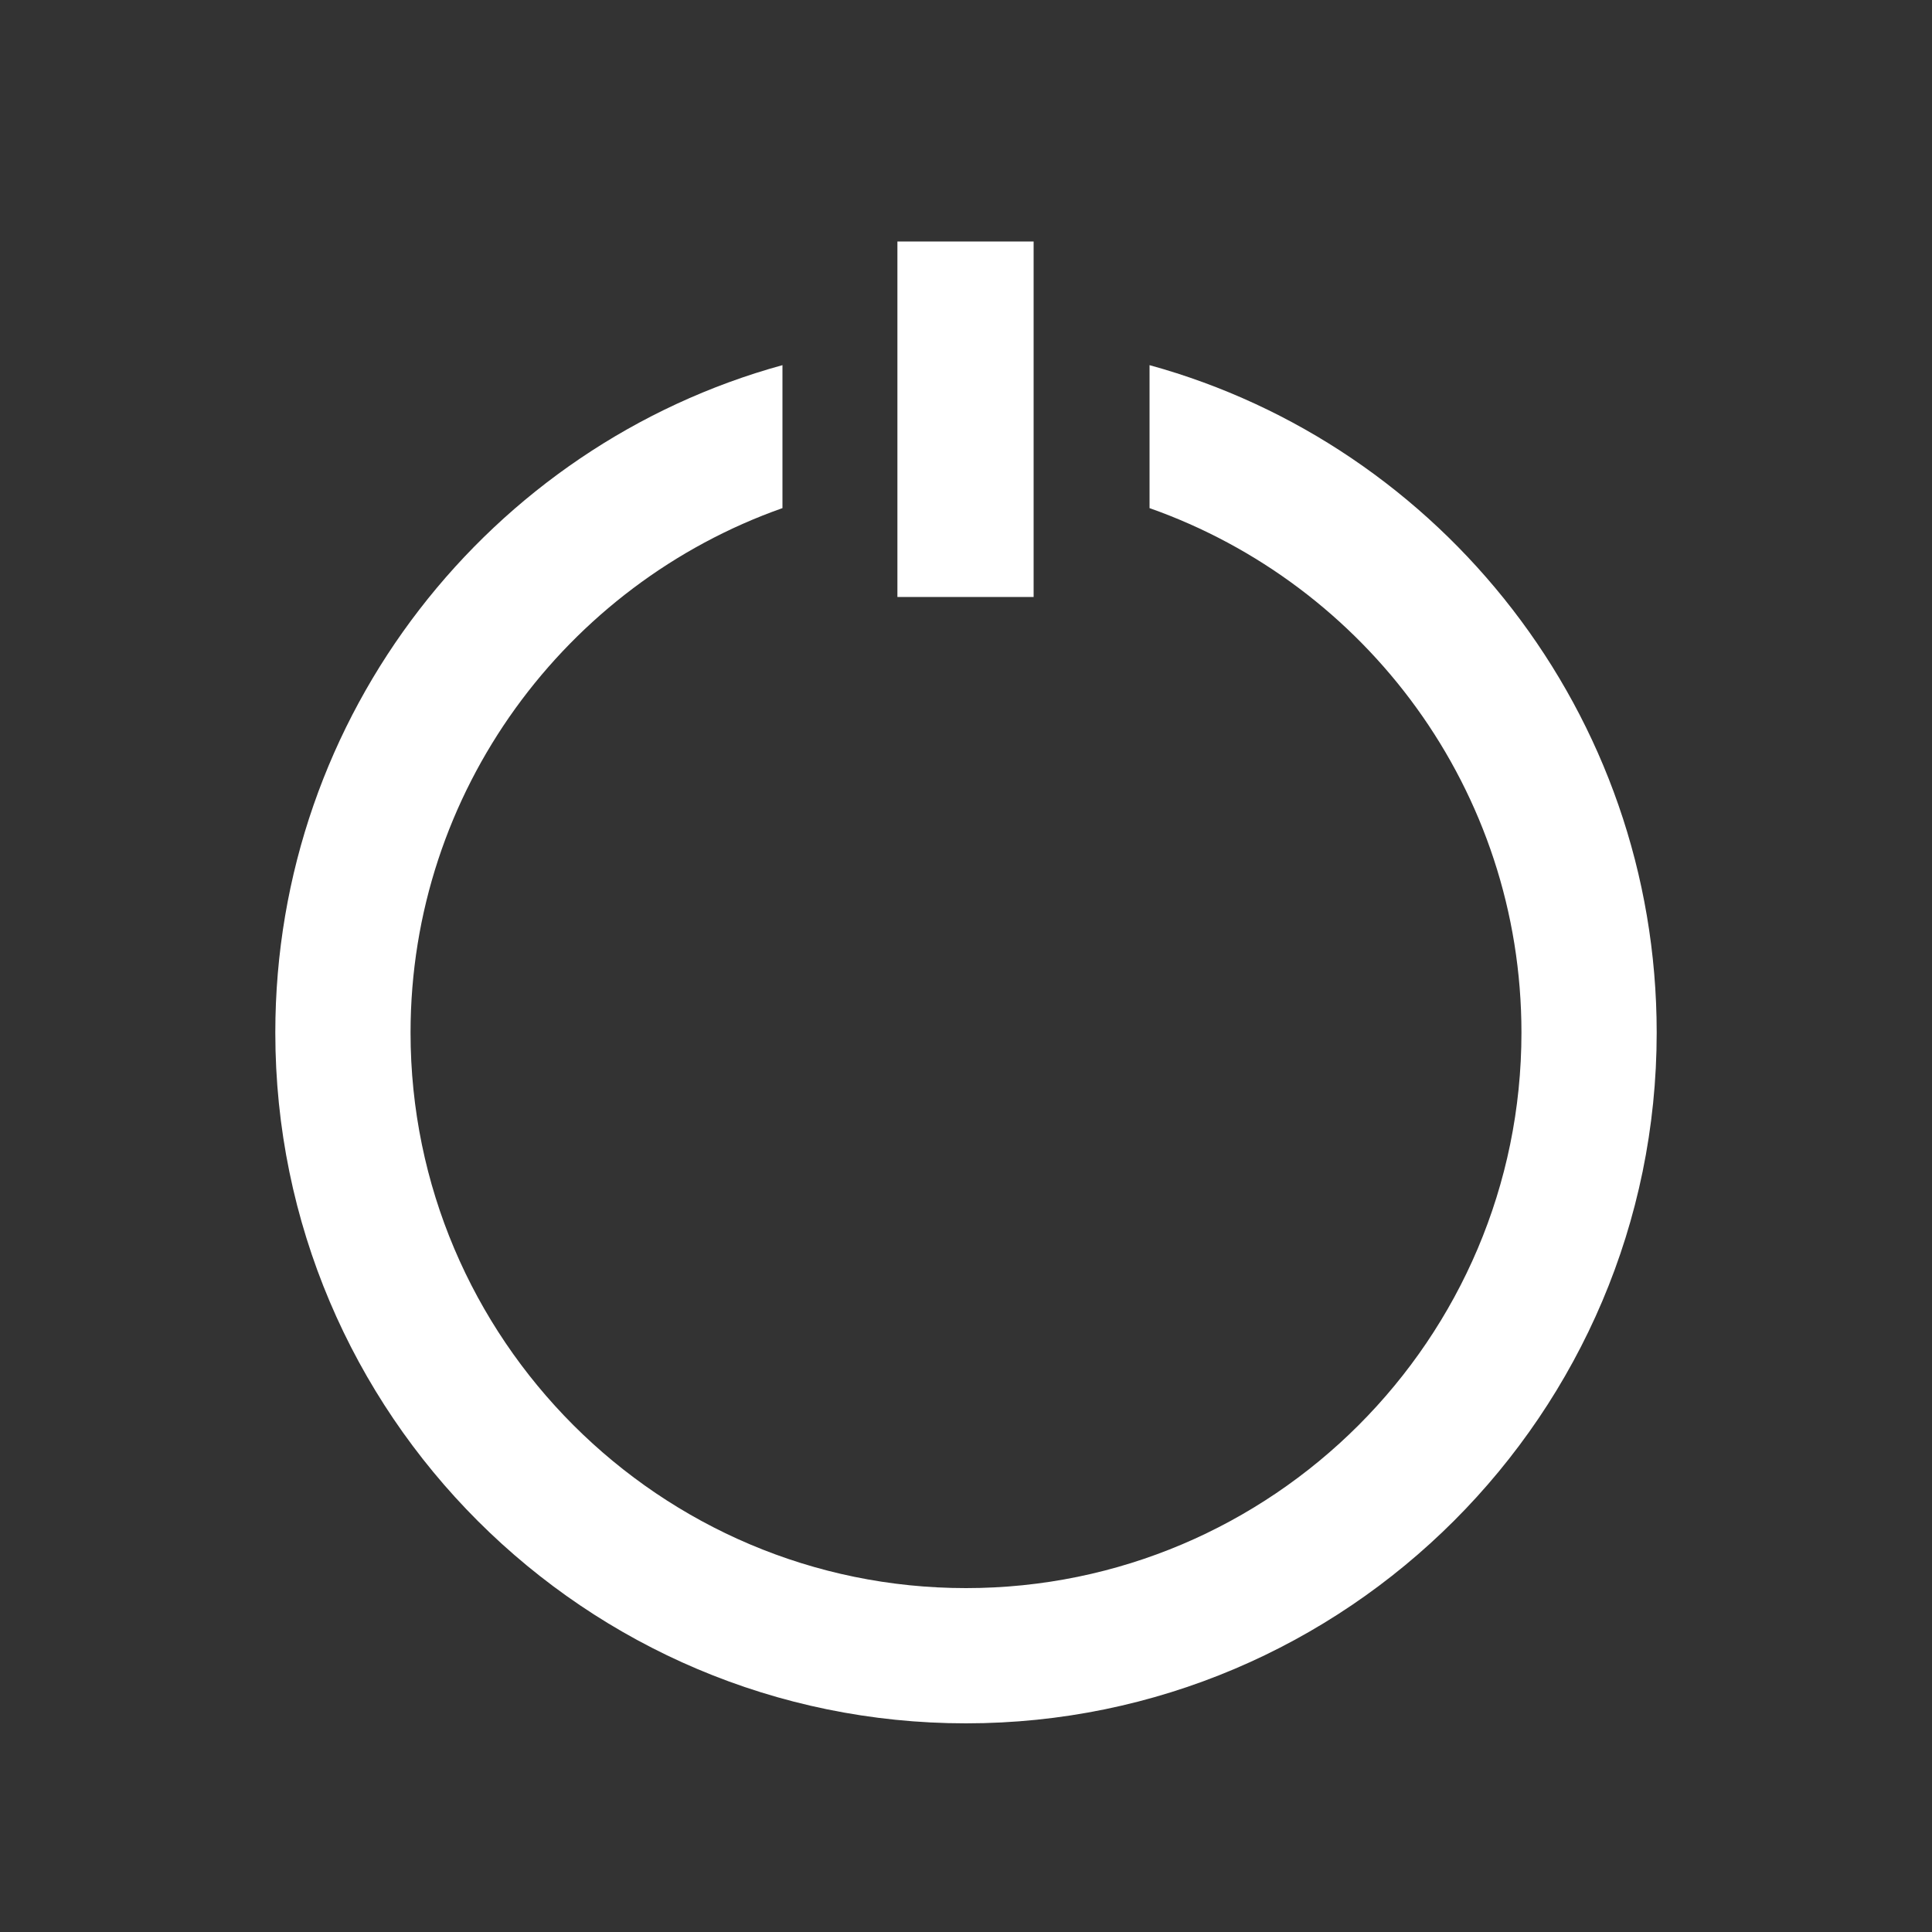 <?xml version="1.0" encoding="utf-8"?>
<!-- Generator: Adobe Illustrator 24.0.2, SVG Export Plug-In . SVG Version: 6.00 Build 0)  -->
<svg version="1.1" id="Capa_1" xmlns="http://www.w3.org/2000/svg" xmlns:xlink="http://www.w3.org/1999/xlink" x="0px" y="0px"
	 viewBox="0 0 200 200" style="enable-background:new 0 0 200 200;" xml:space="preserve">
<rect x="0" y="0" width="200" height="200" fill="#333333" stroke="none"/>
<style type="text/css">
	.st0{fill:#FFFFFF;}
</style>
<g>
	<g>
		<path class="st0" d="M119,37.8v14.8c22.4,7.9,38.5,29.2,38.5,54.3c0,31.7-25.8,57.5-57.5,57.5s-57.5-25.8-57.5-57.5
			c0-25,16.1-46.4,38.5-54.3V37.8c-30.2,8.3-52.5,36.1-52.5,69.1c0,39.5,32.1,71.5,71.5,71.5s71.5-32.1,71.5-71.5
			C171.5,73.9,149.2,46.1,119,37.8z"/>
	</g>
	<rect x="92.9" y="25" class="st0" width="14.1" height="36.8"/>
</g>
</svg>
